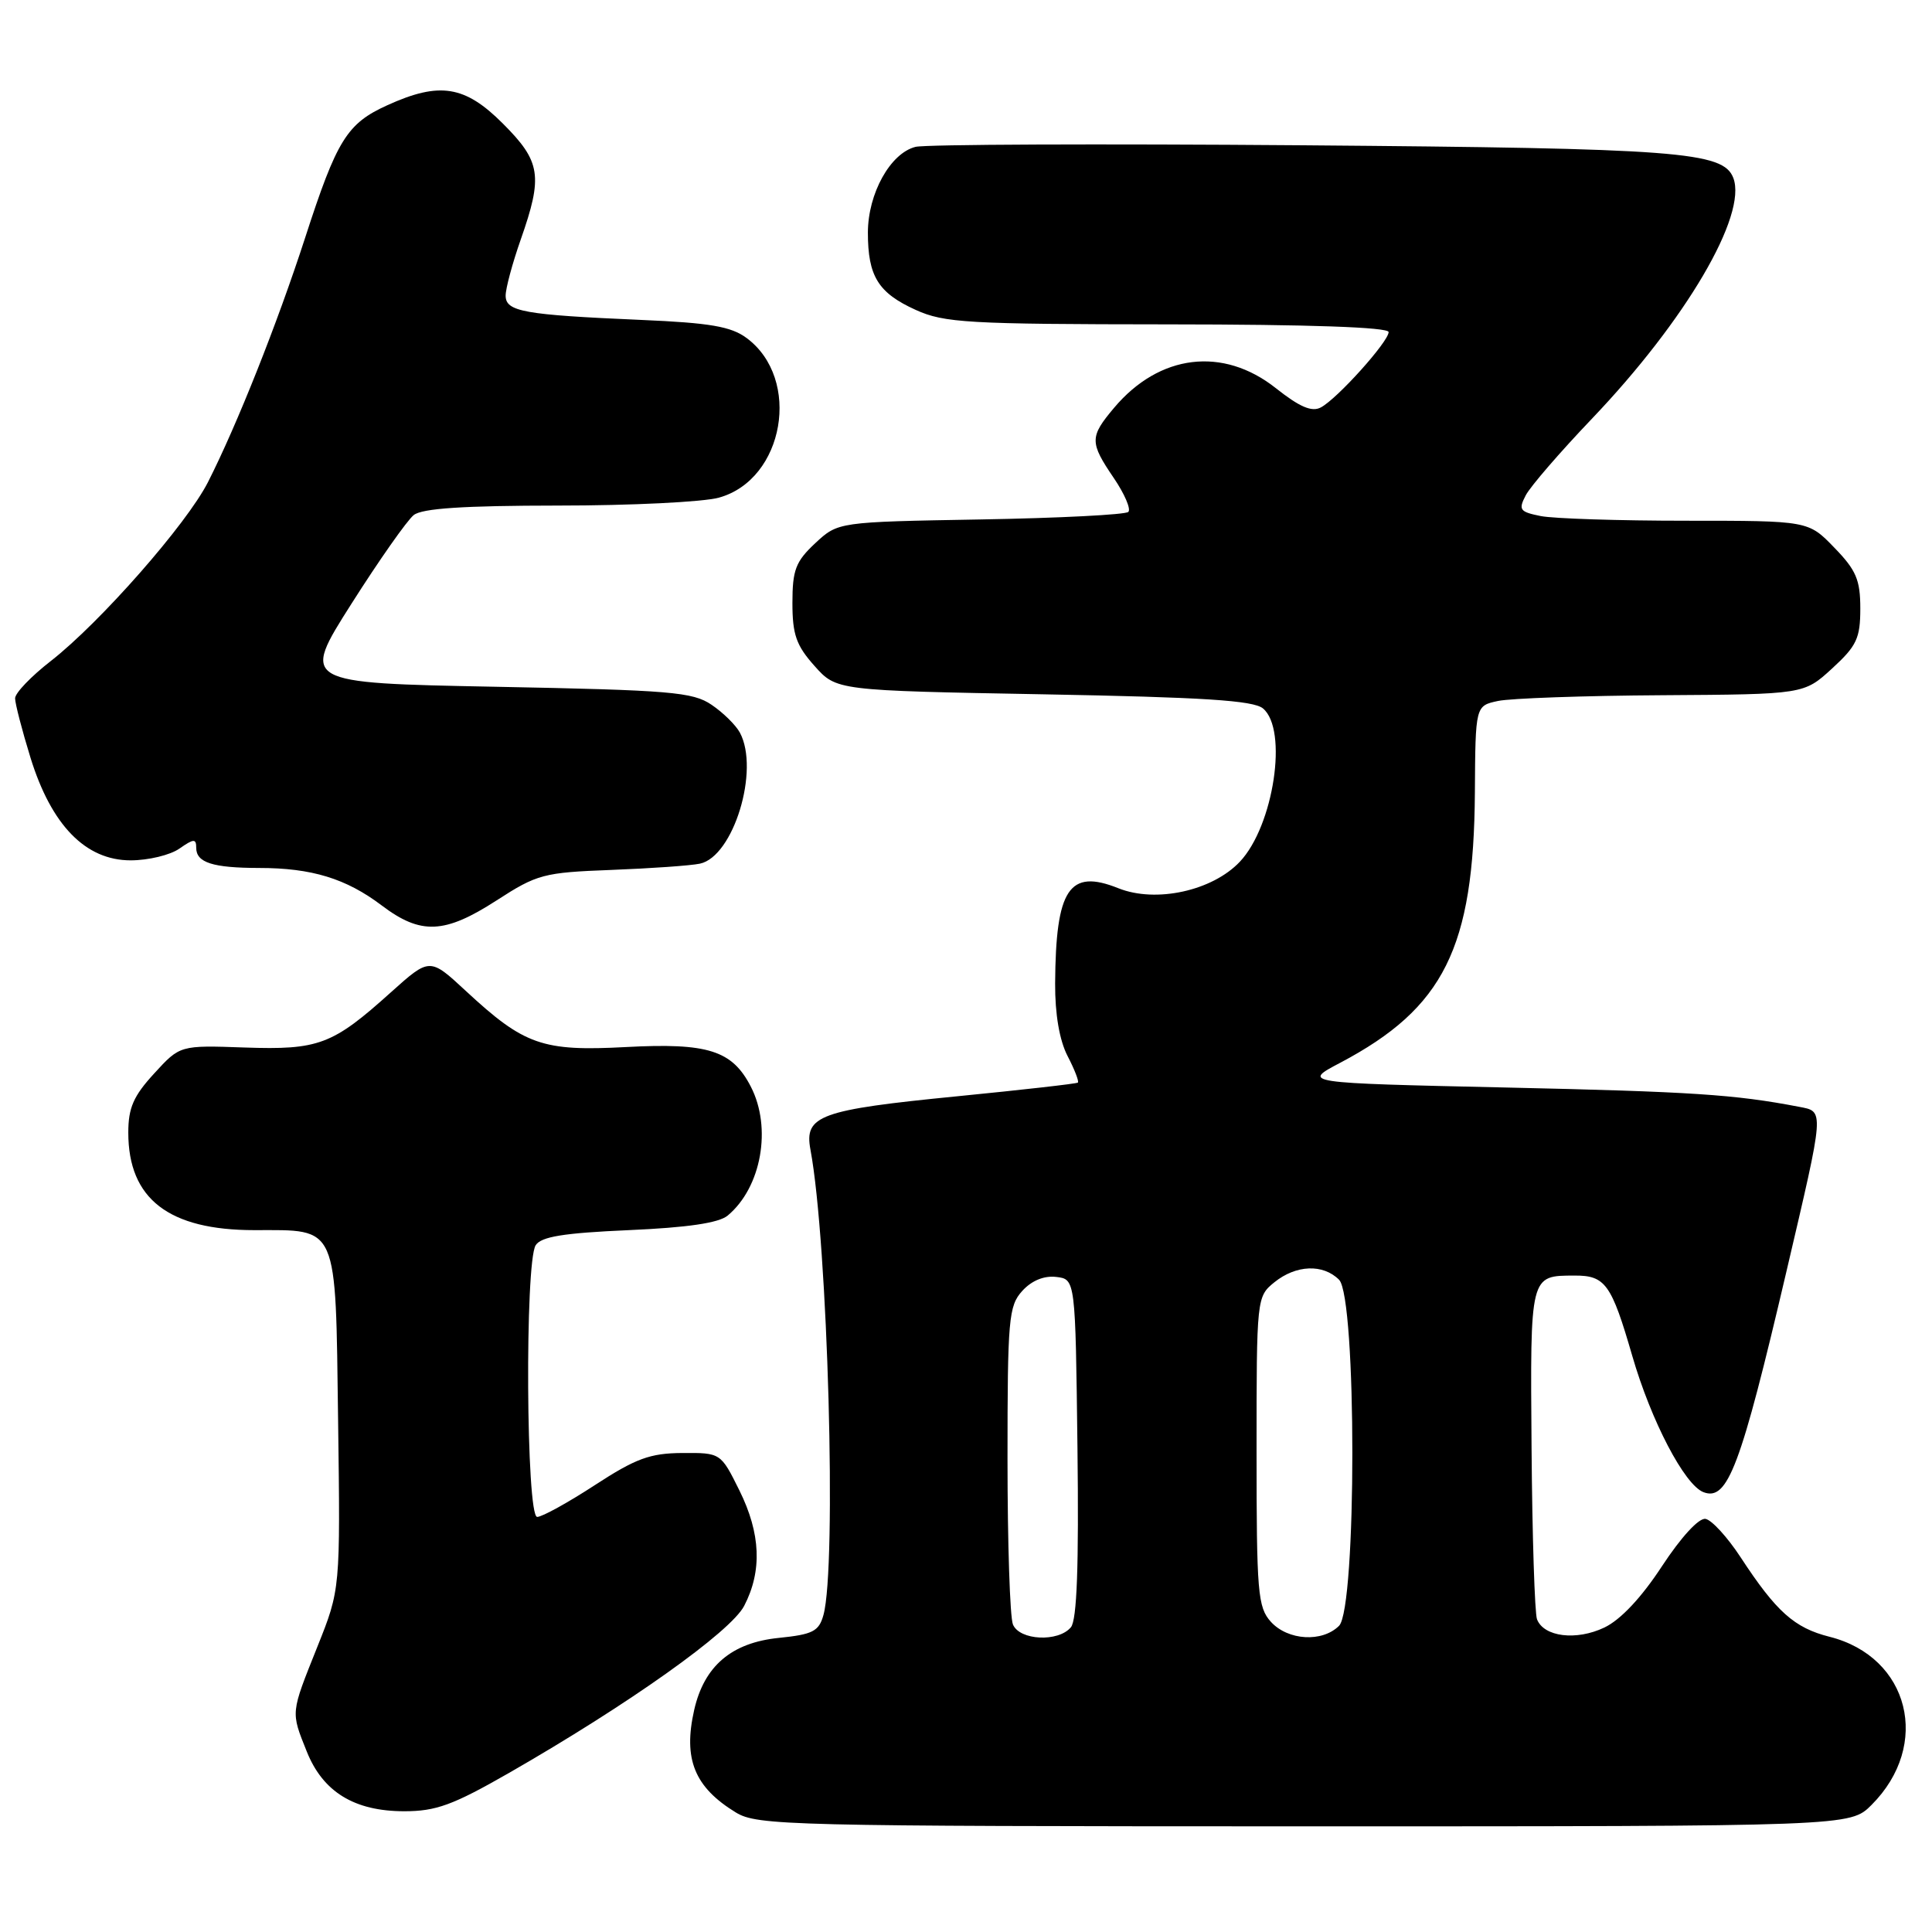 <?xml version="1.0" encoding="UTF-8" standalone="no"?>
<!DOCTYPE svg PUBLIC "-//W3C//DTD SVG 1.1//EN" "http://www.w3.org/Graphics/SVG/1.1/DTD/svg11.dtd" >
<svg xmlns="http://www.w3.org/2000/svg" xmlns:xlink="http://www.w3.org/1999/xlink" version="1.1" viewBox="0 0 256 256">
 <g >
 <path fill="currentColor"
d=" M 247.98 239.17 C 255.94 231.22 253.02 219.55 242.42 216.88 C 237.75 215.70 235.37 213.57 230.63 206.33 C 228.90 203.69 226.82 201.41 225.99 201.26 C 225.11 201.11 222.77 203.65 220.22 207.53 C 217.50 211.69 214.73 214.64 212.58 215.66 C 208.87 217.43 204.56 216.90 203.66 214.56 C 203.36 213.76 203.03 203.58 202.94 191.93 C 202.76 168.81 202.70 169.04 208.63 169.02 C 212.71 169.00 213.52 170.12 216.28 179.65 C 218.78 188.28 223.21 196.76 225.72 197.72 C 228.93 198.95 230.64 194.39 236.69 168.57 C 241.80 146.74 241.76 147.31 238.35 146.65 C 229.86 145.02 224.16 144.65 199.50 144.10 C 172.50 143.50 172.50 143.50 177.61 140.81 C 191.33 133.56 195.29 125.61 195.43 105.01 C 195.50 93.52 195.50 93.52 198.50 92.88 C 200.15 92.53 209.94 92.18 220.26 92.12 C 239.03 92.00 239.03 92.00 242.76 88.58 C 246.02 85.59 246.50 84.58 246.50 80.63 C 246.50 76.83 245.95 75.54 243.05 72.56 C 239.61 69.00 239.61 69.00 223.43 69.00 C 214.53 69.00 205.86 68.72 204.15 68.38 C 201.37 67.82 201.17 67.55 202.17 65.63 C 202.78 64.46 206.72 59.90 210.92 55.50 C 223.36 42.47 231.56 28.51 229.67 23.57 C 228.33 20.10 222.44 19.65 172.59 19.25 C 145.69 19.04 122.62 19.13 121.31 19.46 C 117.97 20.30 115.01 25.64 115.00 30.82 C 115.00 36.60 116.36 38.81 121.33 41.06 C 125.11 42.78 128.21 42.96 154.75 42.98 C 173.51 42.99 184.00 43.36 184.00 44.00 C 184.00 45.26 177.22 52.81 175.03 53.98 C 173.83 54.63 172.22 53.94 169.05 51.43 C 162.05 45.89 153.62 46.91 147.62 54.04 C 144.37 57.90 144.37 58.61 147.59 63.35 C 149.01 65.44 149.88 67.46 149.51 67.83 C 149.14 68.20 140.33 68.65 129.94 68.83 C 111.05 69.16 111.05 69.16 108.02 71.98 C 105.43 74.40 105.00 75.52 105.00 79.89 C 105.00 84.09 105.51 85.53 107.92 88.23 C 110.83 91.50 110.83 91.50 138.26 92.00 C 159.47 92.39 166.07 92.81 167.35 93.87 C 170.70 96.66 168.78 109.42 164.29 114.18 C 160.64 118.05 153.16 119.68 148.20 117.70 C 141.67 115.08 139.89 117.76 139.81 130.31 C 139.79 134.38 140.38 137.84 141.46 139.93 C 142.39 141.72 143.00 143.30 142.82 143.45 C 142.65 143.60 135.47 144.41 126.87 145.26 C 108.59 147.06 106.54 147.81 107.39 152.34 C 109.70 164.70 110.89 207.55 109.11 214.00 C 108.51 216.16 107.70 216.57 103.20 217.03 C 96.93 217.66 93.30 220.76 91.98 226.59 C 90.51 233.09 92.02 236.81 97.50 240.16 C 100.34 241.89 104.44 241.99 172.83 242.00 C 245.15 242.00 245.15 242.00 247.98 239.17 Z  M 67.45 234.92 C 83.30 225.83 96.84 216.21 98.61 212.78 C 101.01 208.15 100.80 203.20 97.98 197.50 C 95.50 192.50 95.50 192.50 90.40 192.53 C 86.13 192.56 84.25 193.25 78.83 196.78 C 75.27 199.10 71.83 201.00 71.18 201.00 C 69.71 201.00 69.53 167.30 70.98 165.00 C 71.70 163.86 74.68 163.38 83.31 163.00 C 91.09 162.66 95.25 162.05 96.42 161.07 C 100.89 157.35 102.31 149.43 99.48 143.97 C 97.01 139.18 93.80 138.16 82.94 138.74 C 71.87 139.33 69.47 138.49 61.72 131.30 C 56.94 126.87 56.94 126.87 51.78 131.50 C 44.06 138.45 42.23 139.14 32.39 138.80 C 23.85 138.50 23.85 138.50 20.43 142.24 C 17.69 145.22 17.00 146.79 17.00 150.08 C 17.00 158.86 22.36 163.00 33.71 163.00 C 44.90 163.00 44.45 161.97 44.80 188.21 C 45.10 210.59 45.10 210.59 42.05 218.21 C 38.49 227.12 38.52 226.76 40.65 232.09 C 42.79 237.44 46.95 239.99 53.54 240.00 C 57.78 240.00 60.00 239.19 67.45 234.92 Z  M 65.80 119.31 C 71.18 115.83 72.03 115.61 81.00 115.27 C 86.22 115.07 91.51 114.70 92.74 114.44 C 97.19 113.50 100.69 102.03 98.04 97.08 C 97.51 96.09 95.83 94.43 94.29 93.39 C 91.79 91.69 88.86 91.45 65.70 91.00 C 39.90 90.50 39.90 90.50 46.57 80.00 C 50.24 74.22 53.95 68.94 54.82 68.25 C 55.93 67.36 61.40 67.00 73.94 66.99 C 83.60 66.99 93.19 66.52 95.26 65.94 C 103.93 63.54 106.24 50.21 98.93 44.79 C 96.87 43.26 94.08 42.78 84.93 42.39 C 69.40 41.72 67.00 41.29 67.00 39.17 C 67.00 38.21 67.90 34.87 69.00 31.74 C 71.96 23.31 71.67 21.41 66.63 16.37 C 61.60 11.33 58.24 10.80 51.33 13.94 C 45.97 16.37 44.64 18.51 40.43 31.51 C 36.74 42.88 31.42 56.27 27.56 63.88 C 24.74 69.44 13.27 82.49 6.73 87.59 C 4.13 89.61 2.00 91.83 2.00 92.53 C 2.00 93.22 2.92 96.77 4.04 100.40 C 6.81 109.35 11.34 114.00 17.31 114.00 C 19.65 114.00 22.56 113.30 23.78 112.44 C 25.67 111.12 26.00 111.10 26.00 112.34 C 26.00 114.30 28.19 115.00 34.33 115.01 C 41.30 115.01 45.86 116.41 50.57 119.97 C 55.76 123.90 58.91 123.76 65.80 119.31 Z  M 134.22 215.25 C 133.82 214.29 133.50 204.43 133.50 193.35 C 133.50 174.79 133.65 173.04 135.45 171.06 C 136.69 169.69 138.33 169.01 139.95 169.20 C 142.50 169.50 142.50 169.50 142.77 191.87 C 142.96 207.54 142.70 214.66 141.90 215.62 C 140.24 217.62 135.09 217.37 134.22 215.25 Z  M 168.40 214.90 C 166.66 212.97 166.50 211.05 166.50 192.31 C 166.50 171.99 166.52 171.81 168.86 169.91 C 171.73 167.59 175.31 167.45 177.43 169.57 C 179.78 171.92 179.78 213.08 177.43 215.43 C 175.20 217.65 170.66 217.38 168.40 214.90 Z "/>
</g>
</svg>